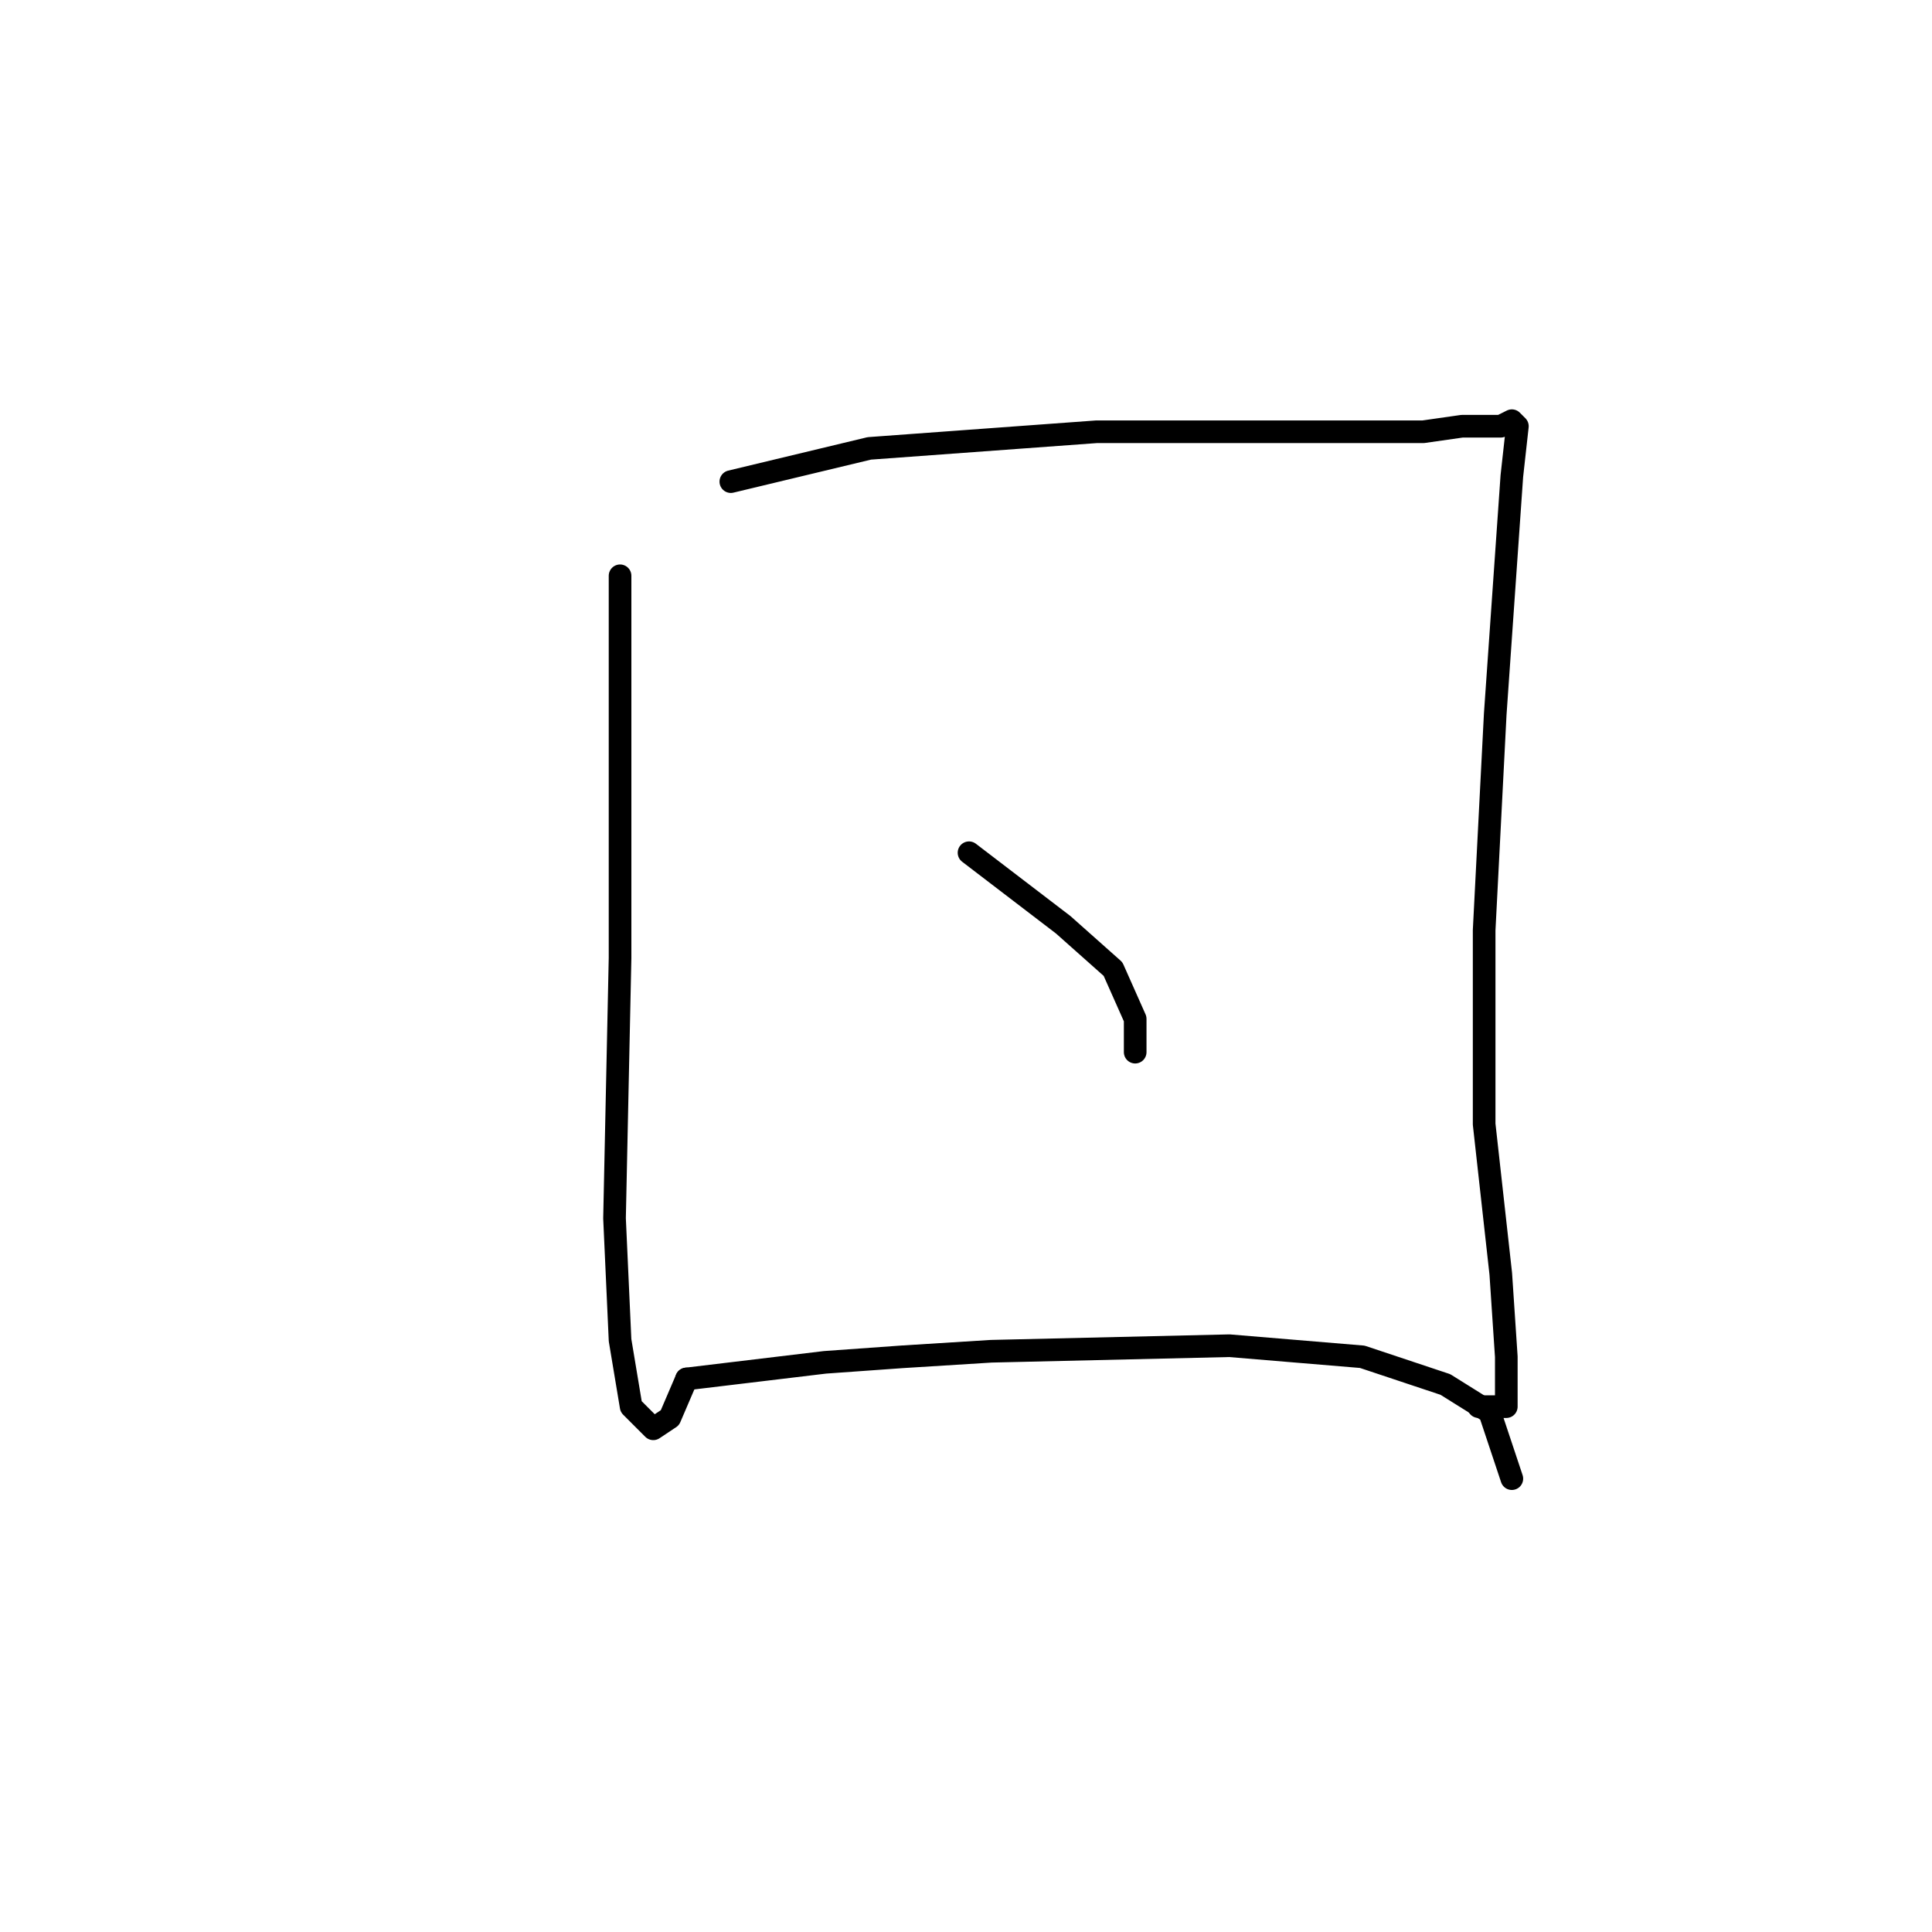 <?xml version="1.0" standalone="no"?>
    <svg width="256" height="256" xmlns="http://www.w3.org/2000/svg" version="1.1">
    <polyline stroke="black" stroke-width="3" stroke-linecap="round" fill="transparent" stroke-linejoin="round" points="82.161 76.295 82.161 101.983 82.161 115.194 82.161 126.938 81.427 161.433 82.161 177.58 83.629 186.388 86.564 189.323 88.766 187.856 90.968 182.718 90.968 182.718 " />
        <polyline stroke="black" stroke-width="3" stroke-linecap="round" fill="transparent" stroke-linejoin="round" points="96.84 63.818 115.189 59.414 145.281 57.212 164.363 57.212 179.776 57.212 188.584 57.212 193.721 56.478 198.859 56.478 200.327 55.744 201.061 56.478 200.327 63.084 198.125 94.644 196.657 123.268 196.657 148.956 198.859 168.773 199.593 179.782 199.593 186.388 195.923 186.388 195.923 186.388 " />
        <polyline stroke="black" stroke-width="3" stroke-linecap="round" fill="transparent" stroke-linejoin="round" points="128.4 112.993 140.877 122.534 147.482 128.406 150.418 135.011 150.418 139.415 150.418 139.415 " />
        <polyline stroke="black" stroke-width="3" stroke-linecap="round" fill="transparent" stroke-linejoin="round" points="90.968 182.718 109.317 180.516 119.592 179.782 131.335 179.048 162.895 178.314 180.51 179.782 191.52 183.452 197.391 187.122 200.327 195.929 200.327 195.929 " />
        </svg>